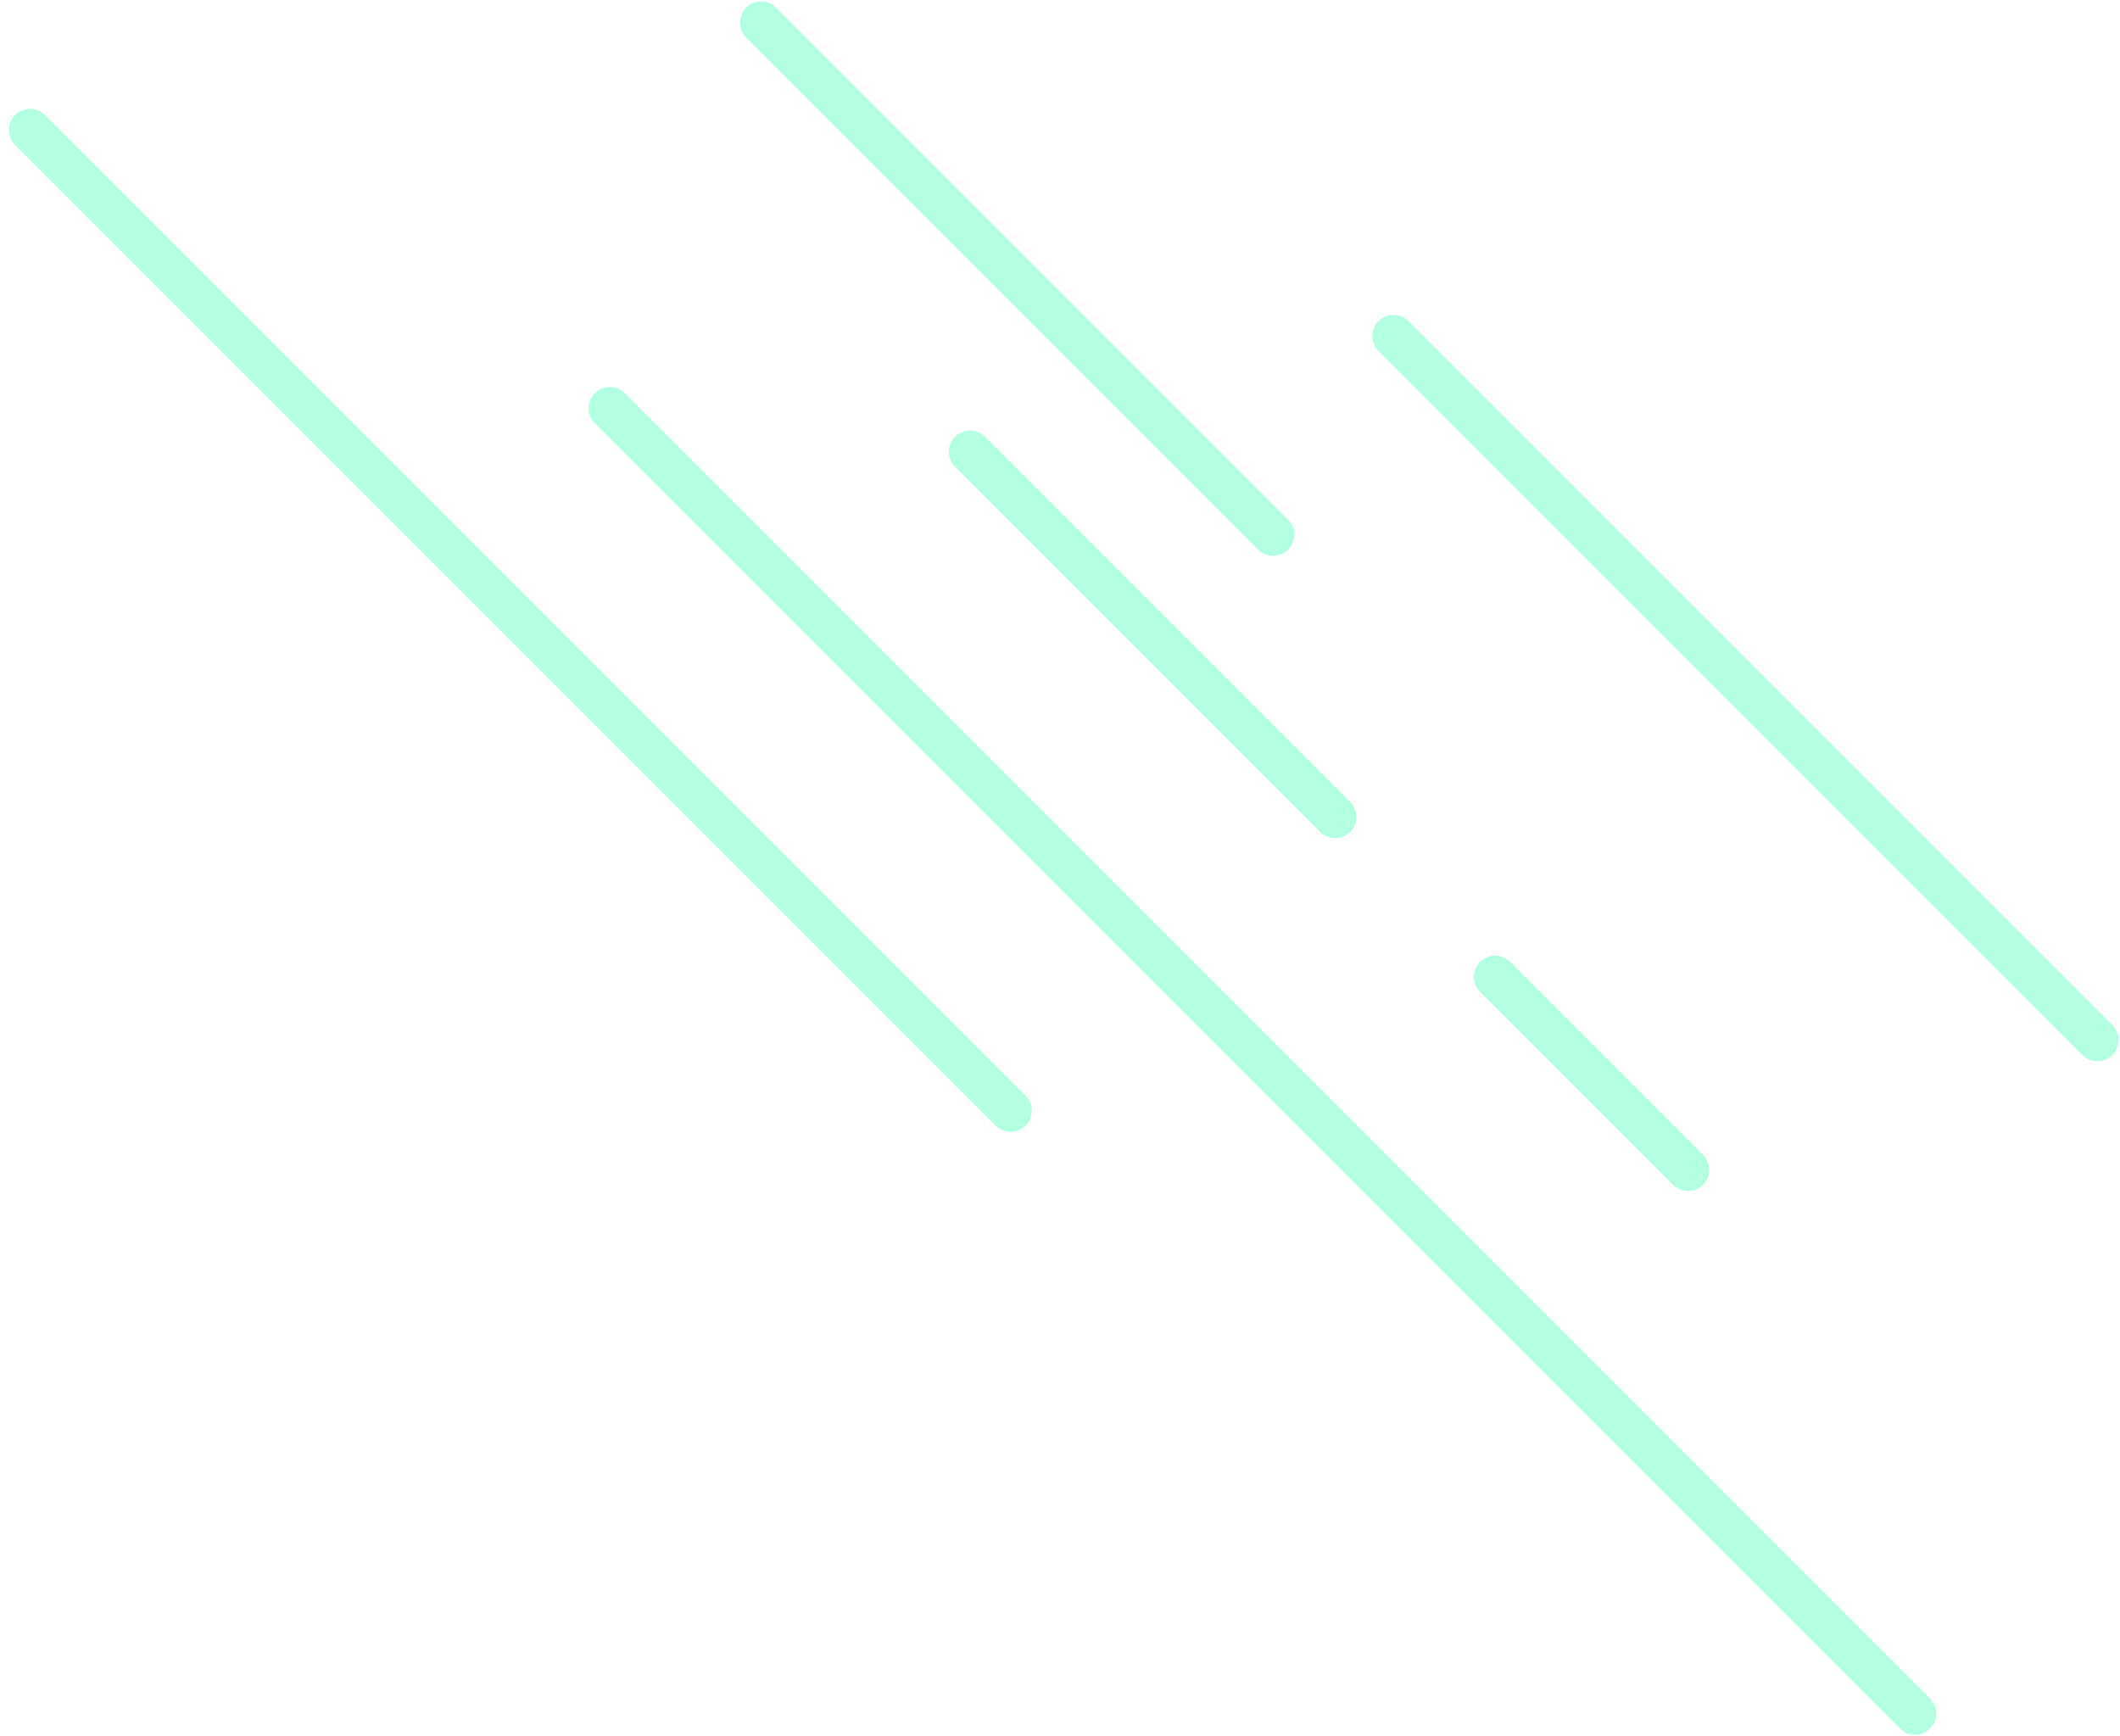 <svg width="751" height="615" viewBox="0 0 751 615" fill="none" xmlns="http://www.w3.org/2000/svg">
<line x1="7.5" y1="-7.5" x2="498.788" y2="-7.5" transform="matrix(-0.707 -0.707 -0.707 0.707 358 404)" stroke="#00FF9B" opacity="0.3" stroke-width="15" stroke-linecap="round"/>
<line x1="7.5" y1="-7.5" x2="190.49" y2="-7.5" transform="matrix(-0.707 -0.707 -0.707 0.707 473 300)" stroke="#00FF9B" opacity="0.3" stroke-width="15" stroke-linecap="round"/>
<line x1="7.5" y1="-7.5" x2="104.223" y2="-7.5" transform="matrix(-0.707 -0.707 -0.707 0.707 598 425)" stroke="#00FF9B" opacity="0.3" stroke-width="15" stroke-linecap="round"/>
<line x1="678.393" y1="607" x2="216" y2="144.607" stroke="#00FF9B" opacity="0.3" stroke-width="15" stroke-linecap="round"/>
<line x1="7.5" y1="-7.5" x2="264.029" y2="-7.5" transform="matrix(-0.707 -0.707 -0.707 0.707 451 200)" stroke="#00FF9B" opacity="0.3" stroke-width="15" stroke-linecap="round"/>
<line x1="7.5" y1="-7.5" x2="360.196" y2="-7.5" transform="matrix(-0.707 -0.707 -0.707 0.707 743 379)" stroke="#00FF9B" opacity="0.3" stroke-width="15" stroke-linecap="round"/>
</svg>
